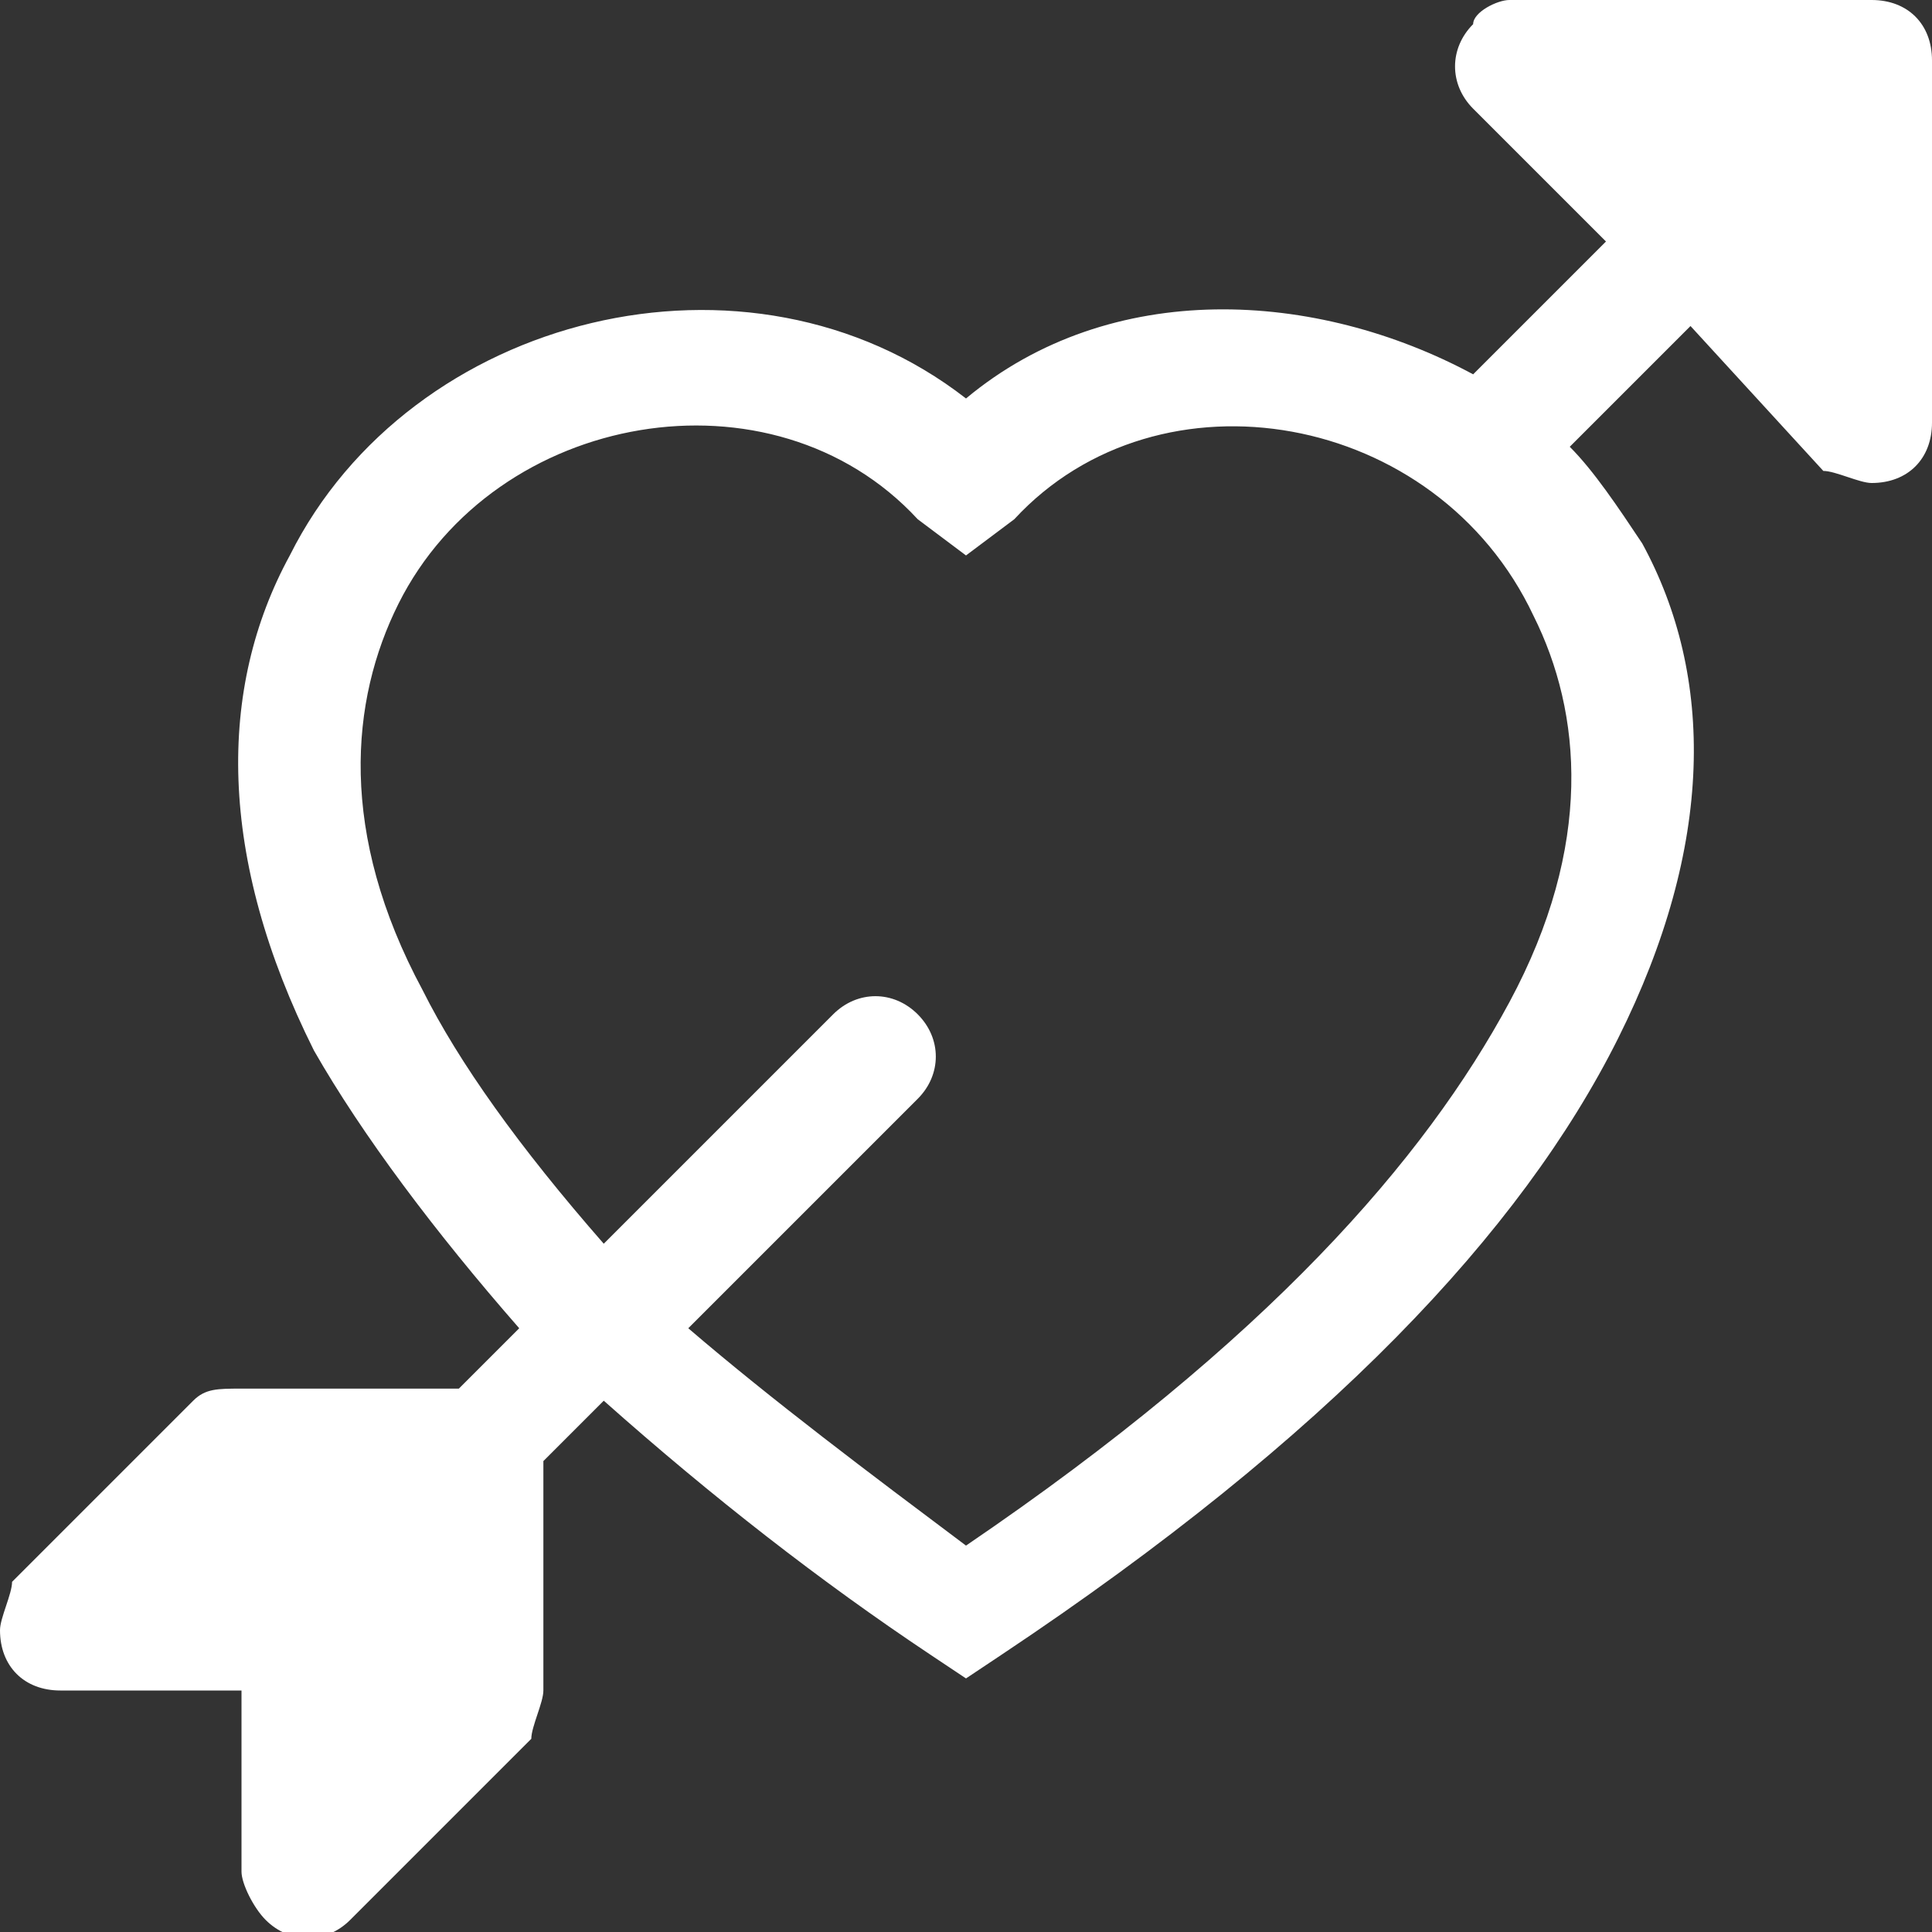 <?xml version="1.0" encoding="utf-8"?>
<!-- Generator: Adobe Illustrator 26.0.1, SVG Export Plug-In . SVG Version: 6.00 Build 0)  -->
<svg version="1.1" id="Capa_1" xmlns="http://www.w3.org/2000/svg" xmlns:xlink="http://www.w3.org/1999/xlink" x="0px" y="0px"
	 viewBox="0 0 16 16" style="enable-background:new 0 0 16 16;" xml:space="preserve">
<rect x="0" y="0" width="16" height="16" fill="#333333" stroke="none"/>
<style type="text/css">
	.st0{fill-rule:evenodd;clip-rule:evenodd;fill:#FFFFFF;}
</style>
<path class="st0" d="M2.9,15.9c-0.2,0.2-0.5,0.2-0.7,0C2.1,15.8,2,15.6,2,15.5V14H0.5C0.2,14,0,13.8,0,13.5c0-0.1,0.1-0.3,0.1-0.4
	l1.5-1.5c0.1-0.1,0.2-0.1,0.4-0.1h1.8L4.3,11C3.6,10.2,3,9.4,2.6,8.7c-0.8-1.6-0.8-3-0.2-4.1c1-2,3.8-2.7,5.6-1.3
	c1.2-1,2.9-0.9,4.2-0.2L13.3,2l-1.1-1.1c-0.2-0.2-0.2-0.5,0-0.7c0-0.1,0.2-0.2,0.3-0.2h3C15.8,0,16,0.2,16,0.5v3
	C16,3.8,15.8,4,15.5,4c-0.1,0-0.3-0.1-0.4-0.1L14,2.7l-1,1c0.2,0.2,0.4,0.5,0.6,0.8c0.6,1.1,0.6,2.5-0.2,4.1s-2.4,3.3-5.1,5.1
	L8,13.9l-0.3-0.2c-0.9-0.6-1.8-1.3-2.7-2.1l-0.5,0.5V14c0,0.1-0.1,0.3-0.1,0.4L2.9,15.9z M5.7,11c0.7,0.6,1.5,1.2,2.3,1.8
	c2.5-1.7,3.8-3.2,4.5-4.5s0.6-2.4,0.2-3.2C11.9,3.4,9.6,3,8.4,4.3L8,4.6L7.6,4.3C6.4,3,4.1,3.4,3.3,5C2.9,5.8,2.8,6.9,3.5,8.2
	C3.8,8.8,4.3,9.5,5,10.3l1.9-1.9c0.2-0.2,0.5-0.2,0.7,0s0.2,0.5,0,0.7L5.7,11z"/>
</svg>
